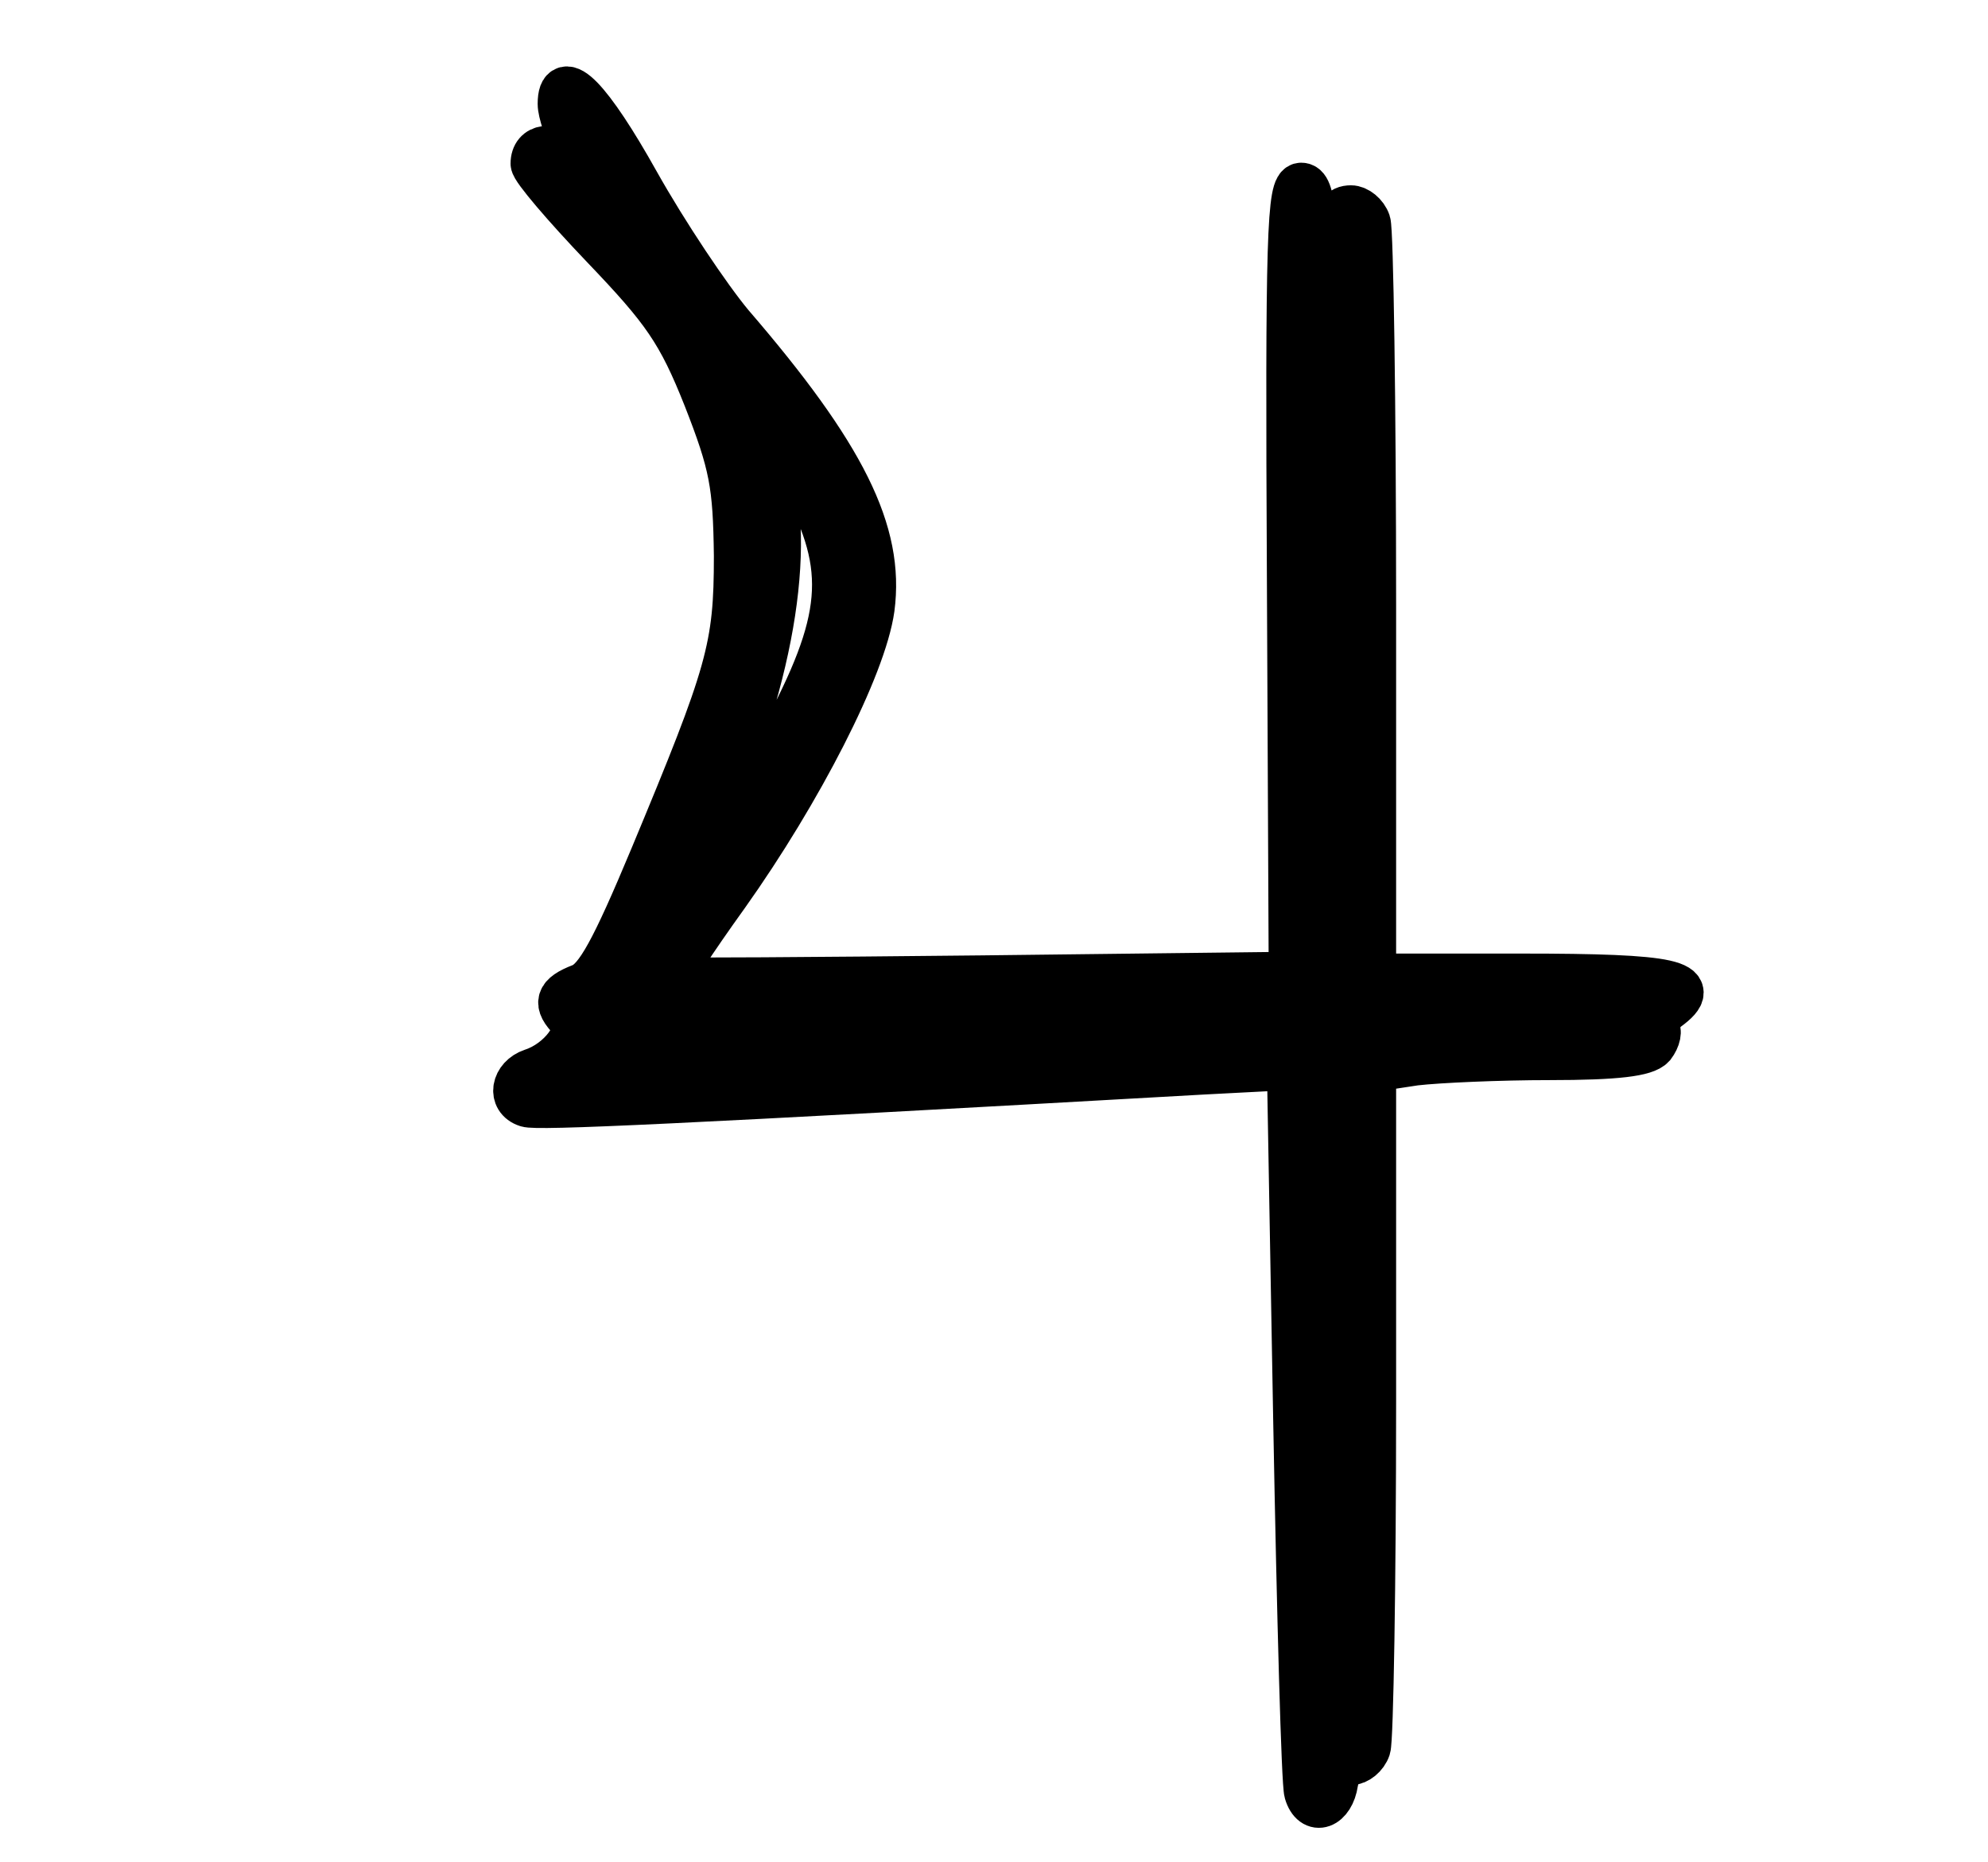 <?xml version="1.0" standalone="no"?>
<!DOCTYPE svg PUBLIC "-//W3C//DTD SVG 20010904//EN"
 "http://www.w3.org/TR/2001/REC-SVG-20010904/DTD/svg10.dtd">
<svg version="1.0" xmlns="http://www.w3.org/2000/svg"
 width="220pt" height="206pt" viewBox="0 0 220 206"
 preserveAspectRatio="xMidYMid meet">

<g transform="translate(0,206) scale(0.1,-0.1)"
fill="#000000" stroke="#000000" stroke-width="50">
<path d="M620 1945 c0 -9 7 -30 16 -48 l17 -32 -21 18 c-20 19 -42 16 -42 -4
0 -6 35 -47 78 -92 67 -70 84 -94 113 -167 29 -74 33 -96 34 -175 0 -102 -8
-129 -93 -333 -43 -103 -61 -136 -79 -143 -26 -10 -29 -19 -11 -37 13 -13 -12
-47 -43 -57 -21 -7 -25 -31 -6 -37 10 -4 164 3 748 36 l96 5 7 -392 c4 -216 9
-400 12 -410 7 -24 28 -16 32 11 2 12 9 22 17 22 7 0 16 7 19 16 3 9 6 181 6
383 l0 368 46 7 c26 3 93 6 149 6 74 0 106 4 114 13 6 8 8 17 4 21 -4 3 2 12
12 20 40 29 7 36 -161 36 l-164 0 0 409 c0 225 -3 416 -6 425 -3 9 -12 16 -19
16 -22 0 -25 -25 -27 -208 l-2 -177 -6 205 c-4 173 -7 205 -20 205 -13 0 -15
-54 -13 -436 l2 -437 -342 -4 c-188 -2 -344 -3 -345 -2 -2 1 26 44 62 94 81
114 152 252 161 317 11 84 -31 169 -156 314 -25 30 -72 100 -104 157 -52 93
-85 127 -85 87z m257 -397 c62 -104 62 -161 1 -281 -35 -70 -108 -181 -114
-174 -2 2 7 28 20 58 73 166 96 315 62 407 -21 57 -7 53 31 -10z m553 -618 c0
-5 -6 -10 -12 -10 -7 0 -173 -9 -368 -20 -195 -11 -364 -20 -374 -20 -18 0
-18 2 4 25 22 23 30 25 149 28 328 8 601 6 601 -3z m250 4 c-35 -7 -160 -9
-160 -2 0 4 39 7 88 7 48 -1 80 -3 72 -5z"/>
</g>
</svg>

